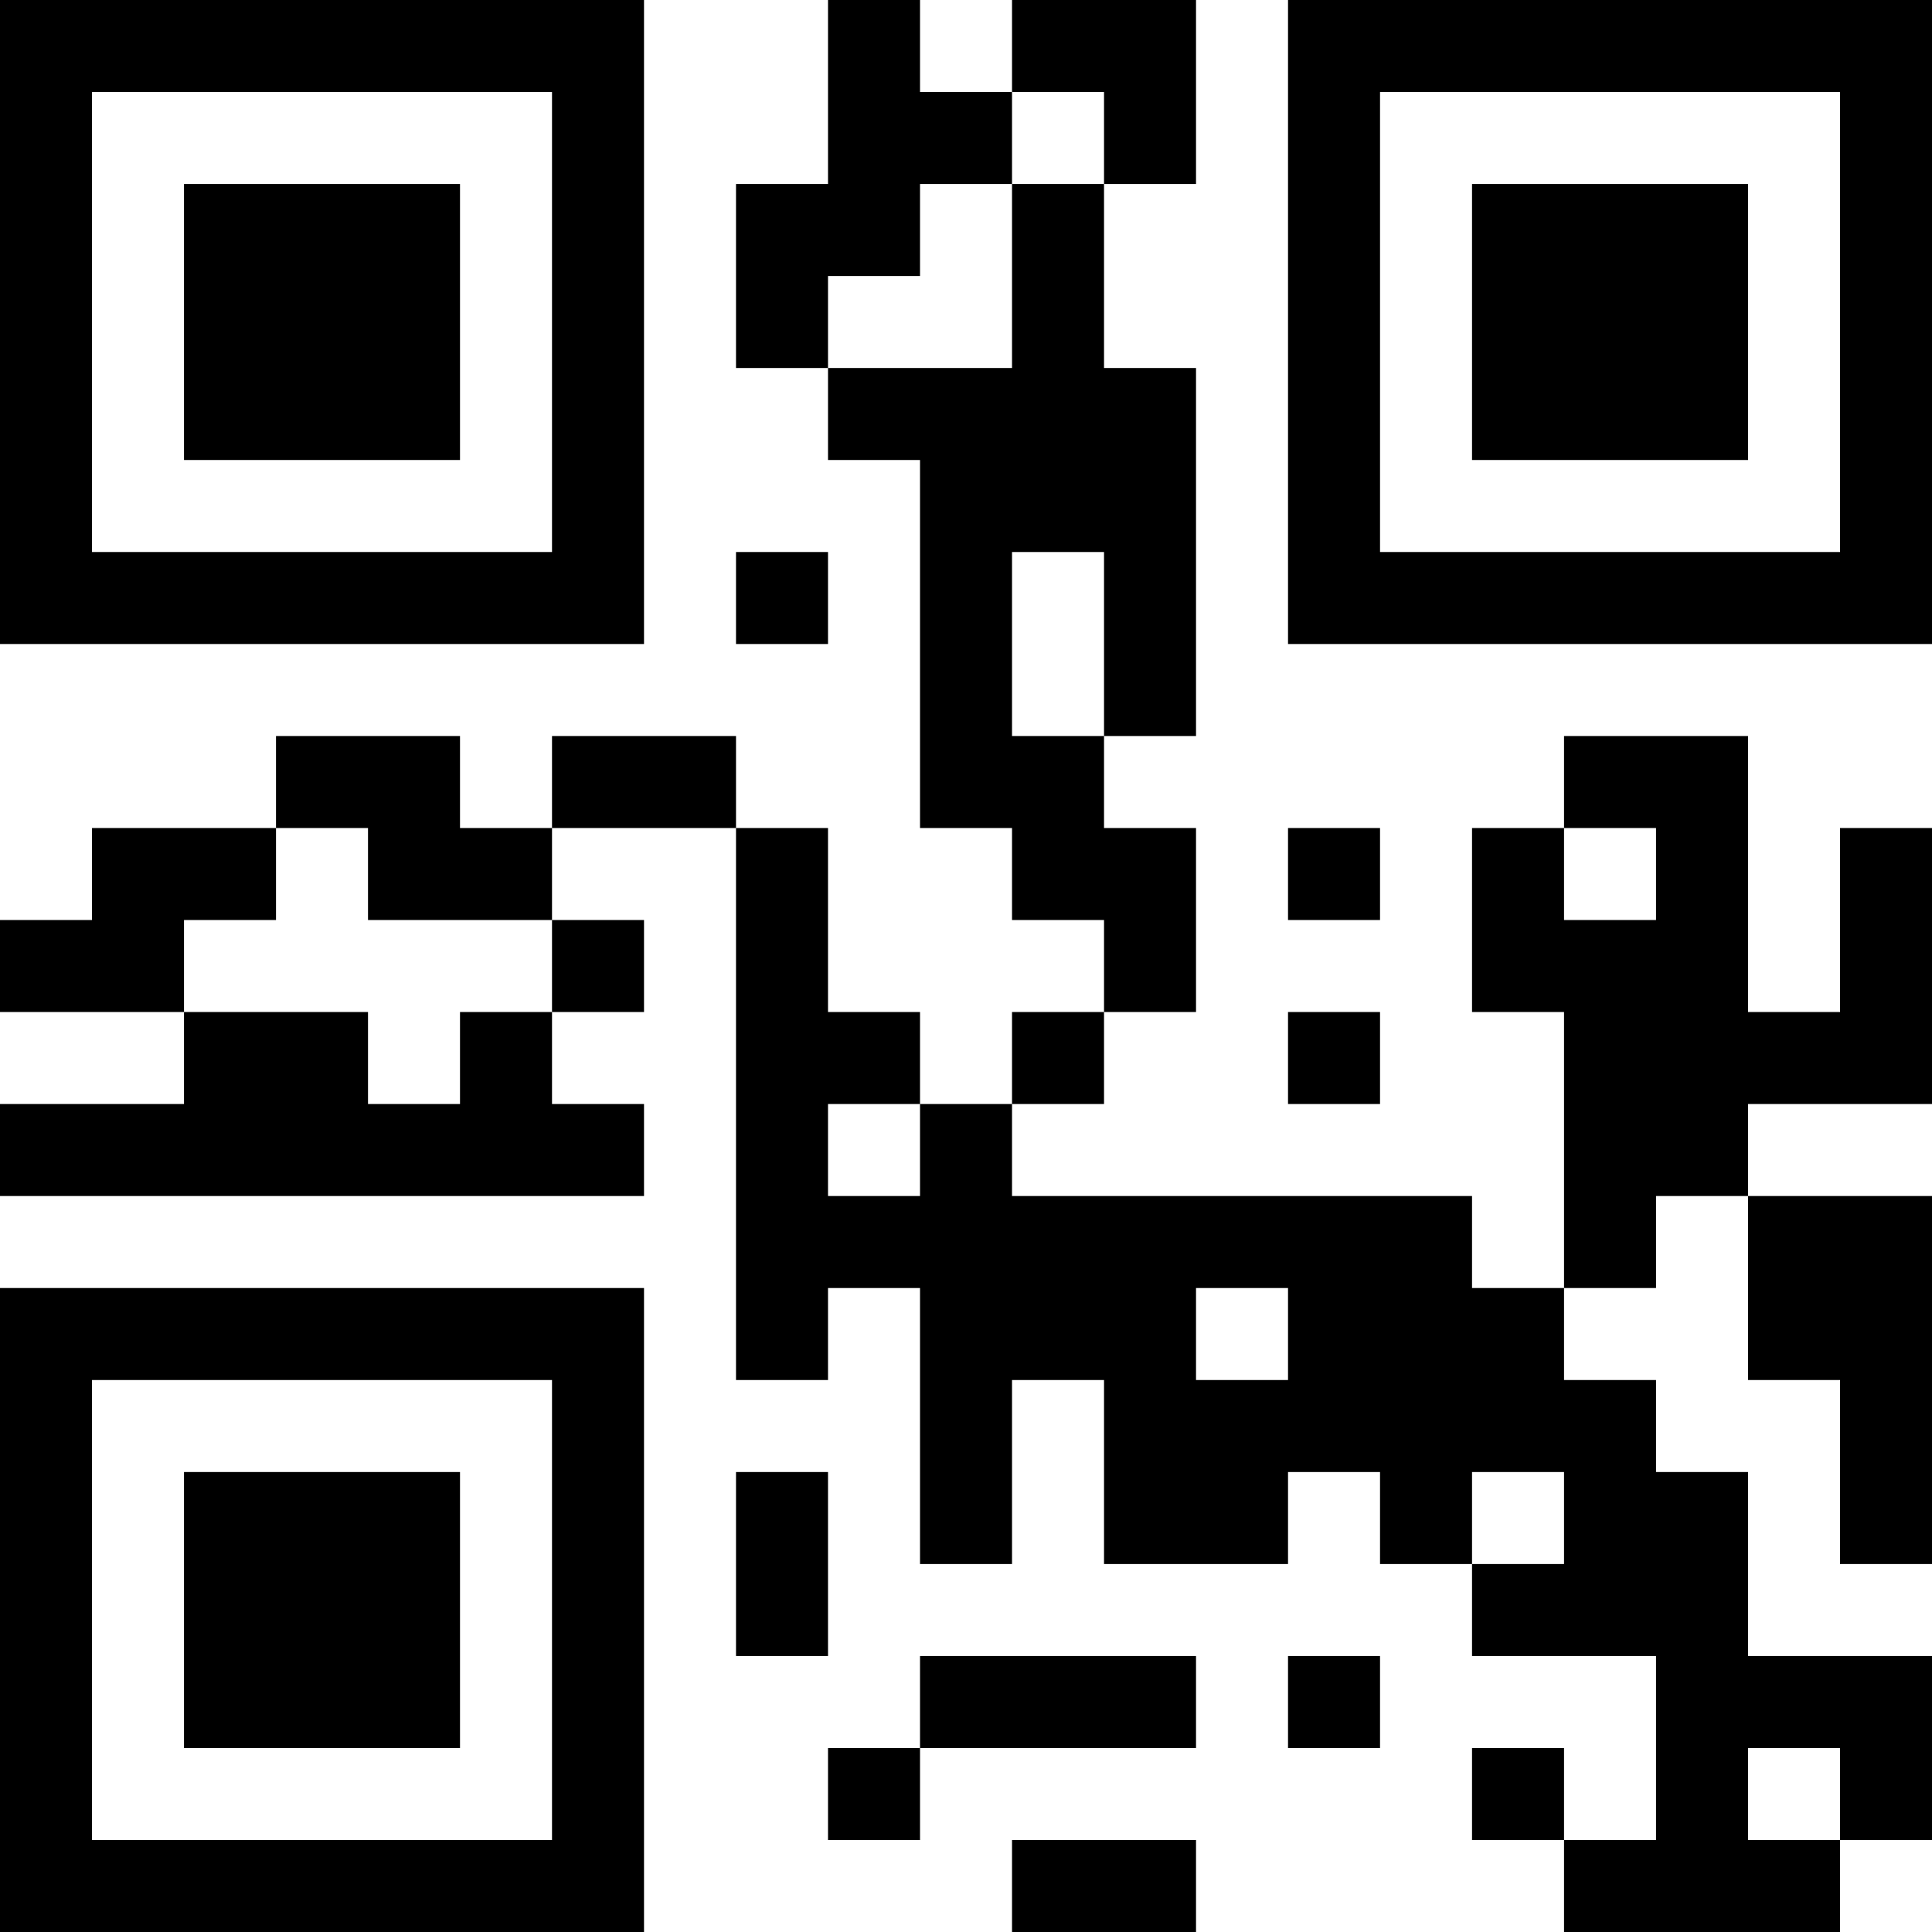 <?xml version="1.0" encoding="UTF-8"?>
<svg xmlns="http://www.w3.org/2000/svg" version="1.1" width="500" height="500" viewBox="0 0 500 500"><g transform="scale(23.81)"><g transform="translate(0,0)"><path fill-rule="evenodd" d="M9 0L9 2L8 2L8 4L9 4L9 5L10 5L10 9L11 9L11 10L12 10L12 11L11 11L11 12L10 12L10 11L9 11L9 9L8 9L8 8L6 8L6 9L5 9L5 8L3 8L3 9L1 9L1 10L0 10L0 11L2 11L2 12L0 12L0 13L7 13L7 12L6 12L6 11L7 11L7 10L6 10L6 9L8 9L8 15L9 15L9 14L10 14L10 17L11 17L11 15L12 15L12 17L14 17L14 16L15 16L15 17L16 17L16 18L18 18L18 20L17 20L17 19L16 19L16 20L17 20L17 21L20 21L20 20L21 20L21 18L19 18L19 16L18 16L18 15L17 15L17 14L18 14L18 13L19 13L19 15L20 15L20 17L21 17L21 13L19 13L19 12L21 12L21 9L20 9L20 11L19 11L19 8L17 8L17 9L16 9L16 11L17 11L17 14L16 14L16 13L11 13L11 12L12 12L12 11L13 11L13 9L12 9L12 8L13 8L13 4L12 4L12 2L13 2L13 0L11 0L11 1L10 1L10 0ZM11 1L11 2L10 2L10 3L9 3L9 4L11 4L11 2L12 2L12 1ZM8 6L8 7L9 7L9 6ZM11 6L11 8L12 8L12 6ZM3 9L3 10L2 10L2 11L4 11L4 12L5 12L5 11L6 11L6 10L4 10L4 9ZM14 9L14 10L15 10L15 9ZM17 9L17 10L18 10L18 9ZM14 11L14 12L15 12L15 11ZM9 12L9 13L10 13L10 12ZM13 14L13 15L14 15L14 14ZM8 16L8 18L9 18L9 16ZM16 16L16 17L17 17L17 16ZM10 18L10 19L9 19L9 20L10 20L10 19L13 19L13 18ZM14 18L14 19L15 19L15 18ZM19 19L19 20L20 20L20 19ZM11 20L11 21L13 21L13 20ZM0 0L0 7L7 7L7 0ZM1 1L1 6L6 6L6 1ZM2 2L2 5L5 5L5 2ZM14 0L14 7L21 7L21 0ZM15 1L15 6L20 6L20 1ZM16 2L16 5L19 5L19 2ZM0 14L0 21L7 21L7 14ZM1 15L1 20L6 20L6 15ZM2 16L2 19L5 19L5 16Z" fill="#000000"/></g></g></svg>
